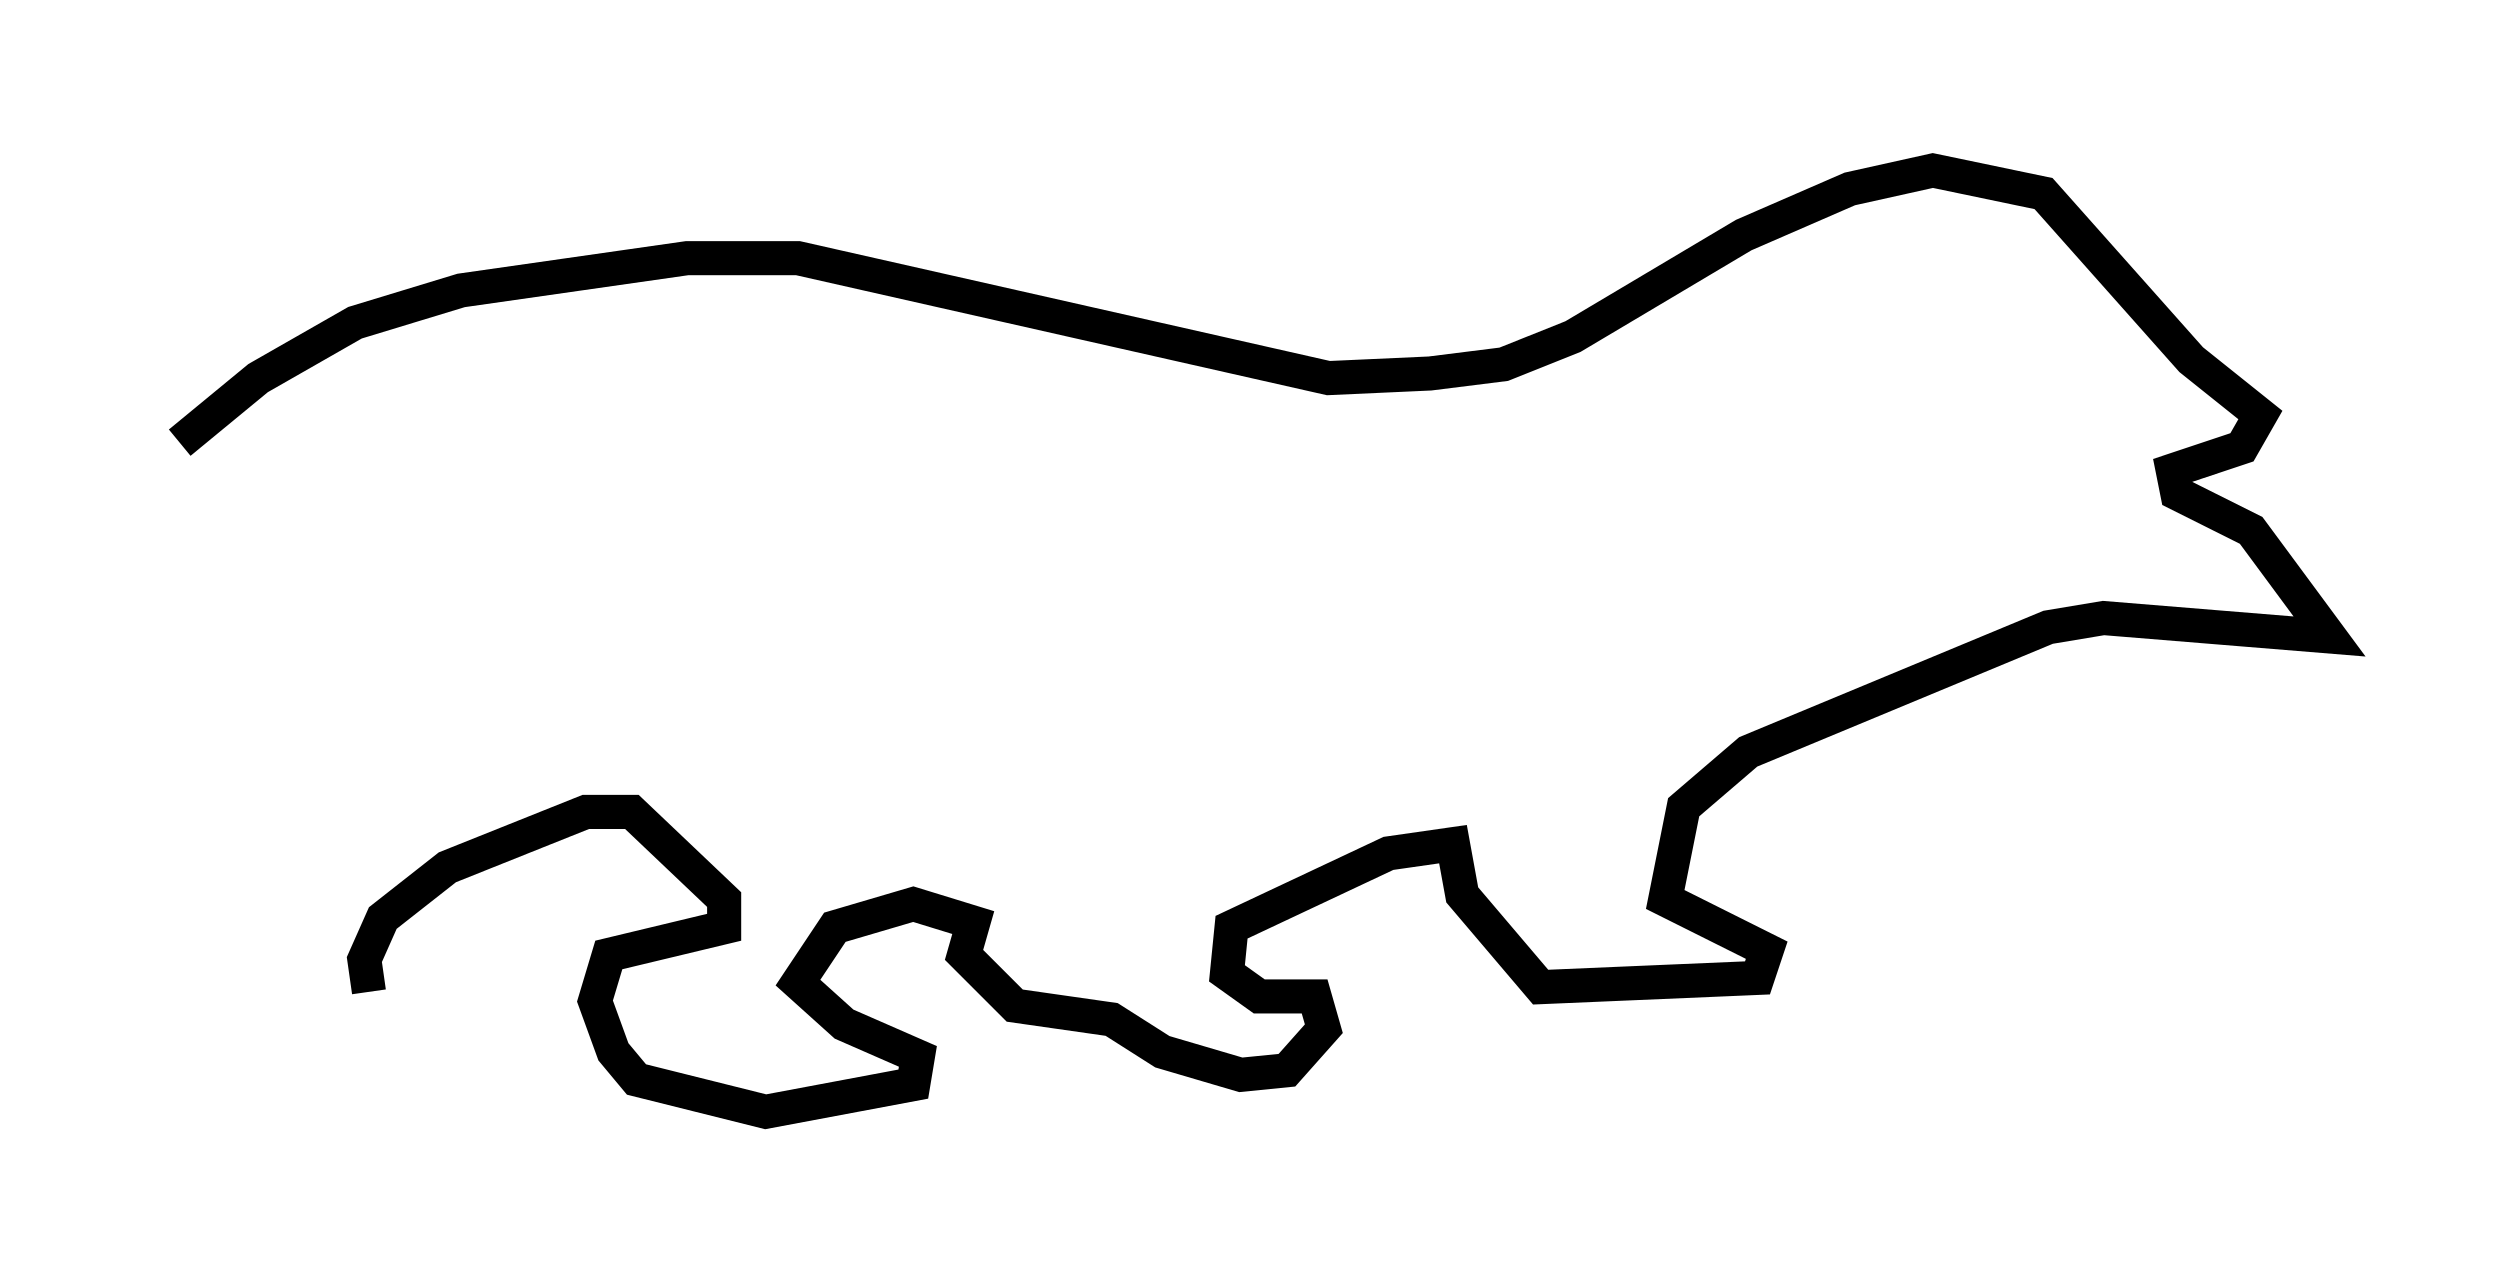 <?xml version="1.0" encoding="utf-8" ?>
<svg baseProfile="full" height="37.605" version="1.1" width="73.328" xmlns="http://www.w3.org/2000/svg" xmlns:ev="http://www.w3.org/2001/xml-events" xmlns:xlink="http://www.w3.org/1999/xlink"><defs /><rect fill="white" height="37.605" width="73.328" x="0" y="0" /><path d="M5, 14.337 m0.271, -1.353 l2.3, -1.894 2.842, -1.624 l3.112, -0.947 6.631, -0.947 l3.248, 0.0 15.561, 3.518 l2.977, -0.135 2.165, -0.271 l2.03, -0.812 5.007, -2.977 l3.112, -1.353 2.436, -0.541 l3.248, 0.677 4.33, 4.871 l2.03, 1.624 -0.541, 0.947 l-2.03, 0.677 0.135, 0.677 l2.165, 1.083 2.3, 3.112 l-6.631, -0.541 -1.624, 0.271 l-8.796, 3.654 -1.894, 1.624 l-0.541, 2.706 2.977, 1.488 l-0.271, 0.812 -6.36, 0.271 l-2.3, -2.706 -0.271, -1.488 l-1.894, 0.271 -4.601, 2.165 l-0.135, 1.353 0.947, 0.677 l1.624, 0.0 0.271, 0.947 l-1.083, 1.218 -1.353, 0.135 l-2.3, -0.677 -1.488, -0.947 l-2.842, -0.406 -1.488, -1.488 l0.271, -0.947 -1.759, -0.541 l-2.3, 0.677 -1.083, 1.624 l1.353, 1.218 2.165, 0.947 l-0.135, 0.812 -4.33, 0.812 l-3.789, -0.947 -0.677, -0.812 l-0.541, -1.488 0.406, -1.353 l3.383, -0.812 0.0, -0.812 l-2.706, -2.571 -1.353, 0.0 l-4.059, 1.624 -1.894, 1.488 l-0.541, 1.218 0.135, 0.947 " fill="none" stroke="black" stroke-width="1" /></svg>